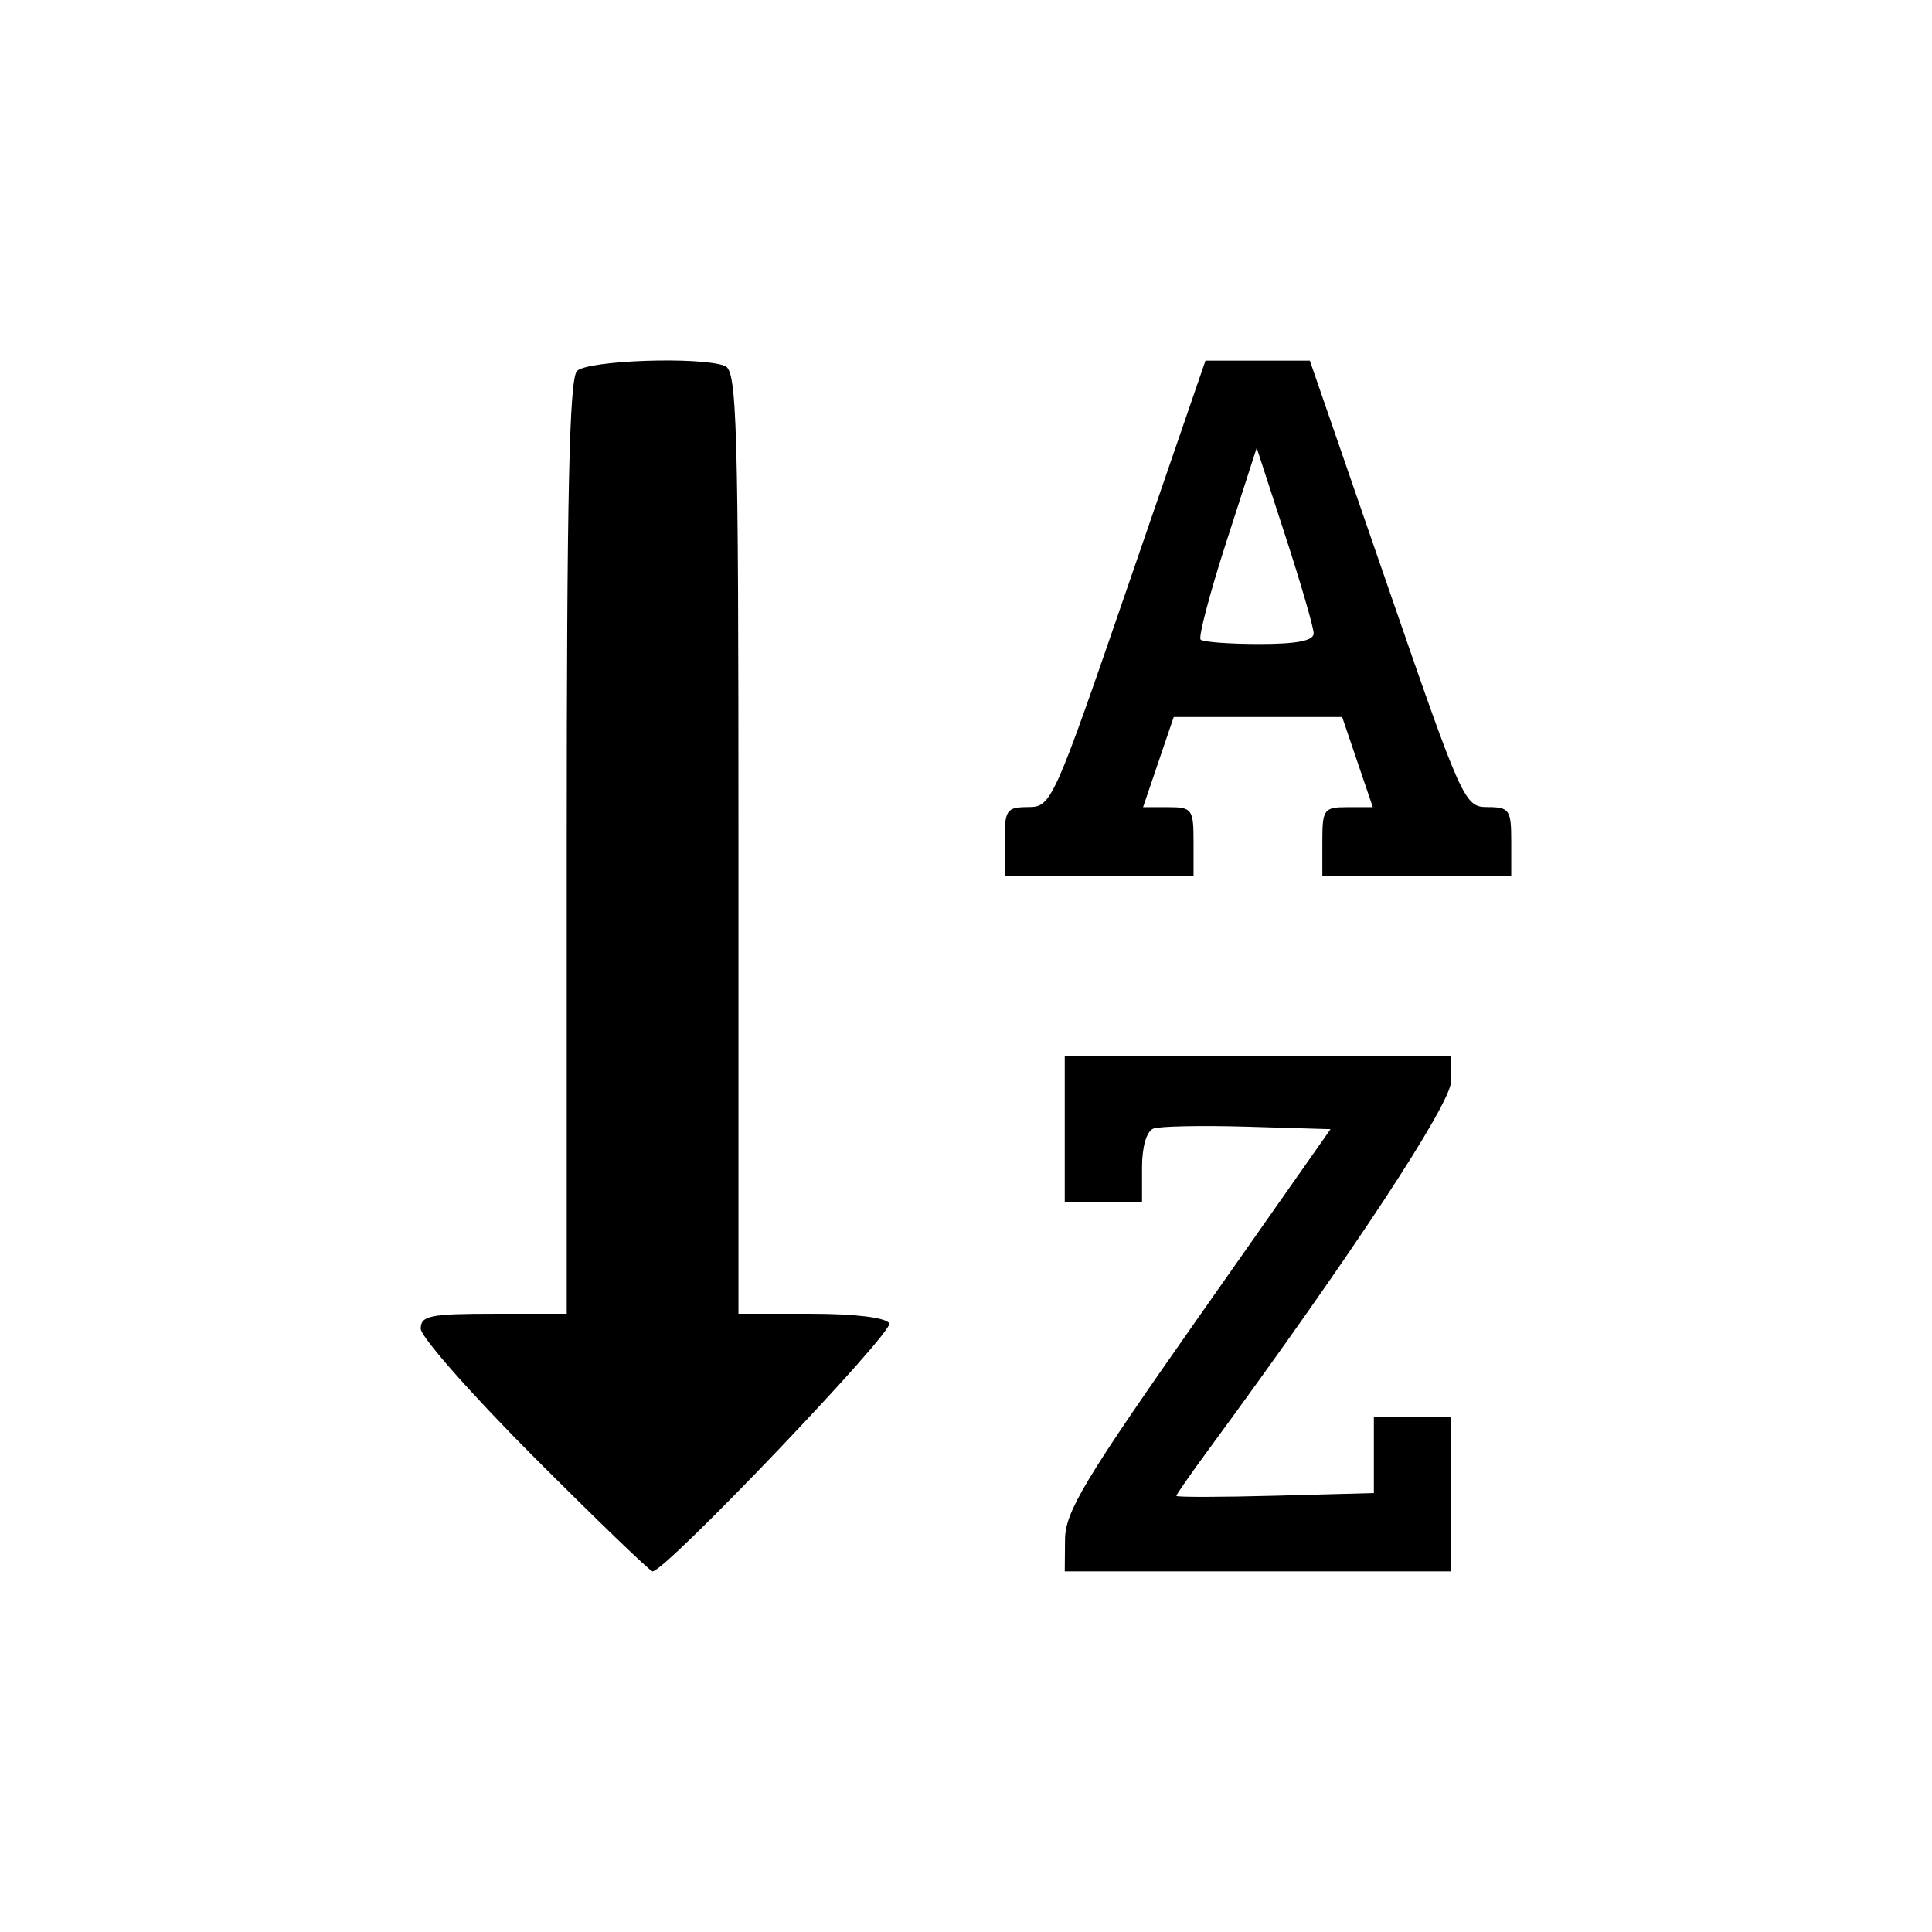 <?xml version="1.0" encoding="UTF-8"?>
<svg id="svg12" width="225" height="225" version="1.1" viewBox="0 0 225 225" xmlns="http://www.w3.org/2000/svg">
 <path id="path117" d="m62.236 169.74c-7.28-7.295-13.236-14.045-13.236-15 0-1.513 1.096-1.737 8.5-1.737h8.5v-54.3c0-40.9 0.296-54.596 1.2-55.5 1.248-1.248 14.335-1.699 17.218-0.593 1.416 0.543 1.582 6.367 1.582 55.5v54.893h8.441c5.106 0 8.712 0.439 9.127 1.11 0.592 0.958-26.062 28.89-27.568 28.89-0.29 0-6.484-5.968-13.763-13.263zm61.797 9.513c0.028-3.198 2.306-6.988 15.478-25.75l15.445-22-9.657-0.288c-5.311-0.159-10.251-0.06-10.978 0.219-0.793 0.304-1.321 2.12-1.321 4.538v4.031h-9v-17h45v2.896c0 2.639-11.634 20.318-28.171 42.811-2.106 2.864-3.829 5.339-3.831 5.5-1e-3 0.161 5.174 0.153 11.5-0.018l11.502-0.311v-8.879h9v18h-45l0.033-3.75zm-7.033-81.25c0-3.694 0.21-4.001 2.75-4.011 2.698-0.011 2.918-0.499 11.694-26l8.944-25.989h12.157l8.977 25.99c8.806 25.497 9.029 25.991 11.727 26 2.54 0.009 2.75 0.315 2.75 4.01v4h-22v-4c0-3.759 0.177-4 2.939-4h2.939l-3.569-10.5h-19.618l-3.569 10.5h2.939c2.762 0 2.939 0.241 2.939 4v4h-22zm35.989-24.25c-6e-3 -0.688-1.502-5.827-3.323-11.422l-3.312-10.172-3.522 10.91c-1.937 6.001-3.291 11.141-3.01 11.422 0.282 0.282 3.362 0.512 6.845 0.512 4.406 0 6.33-0.38 6.322-1.25z"/>
</svg>
